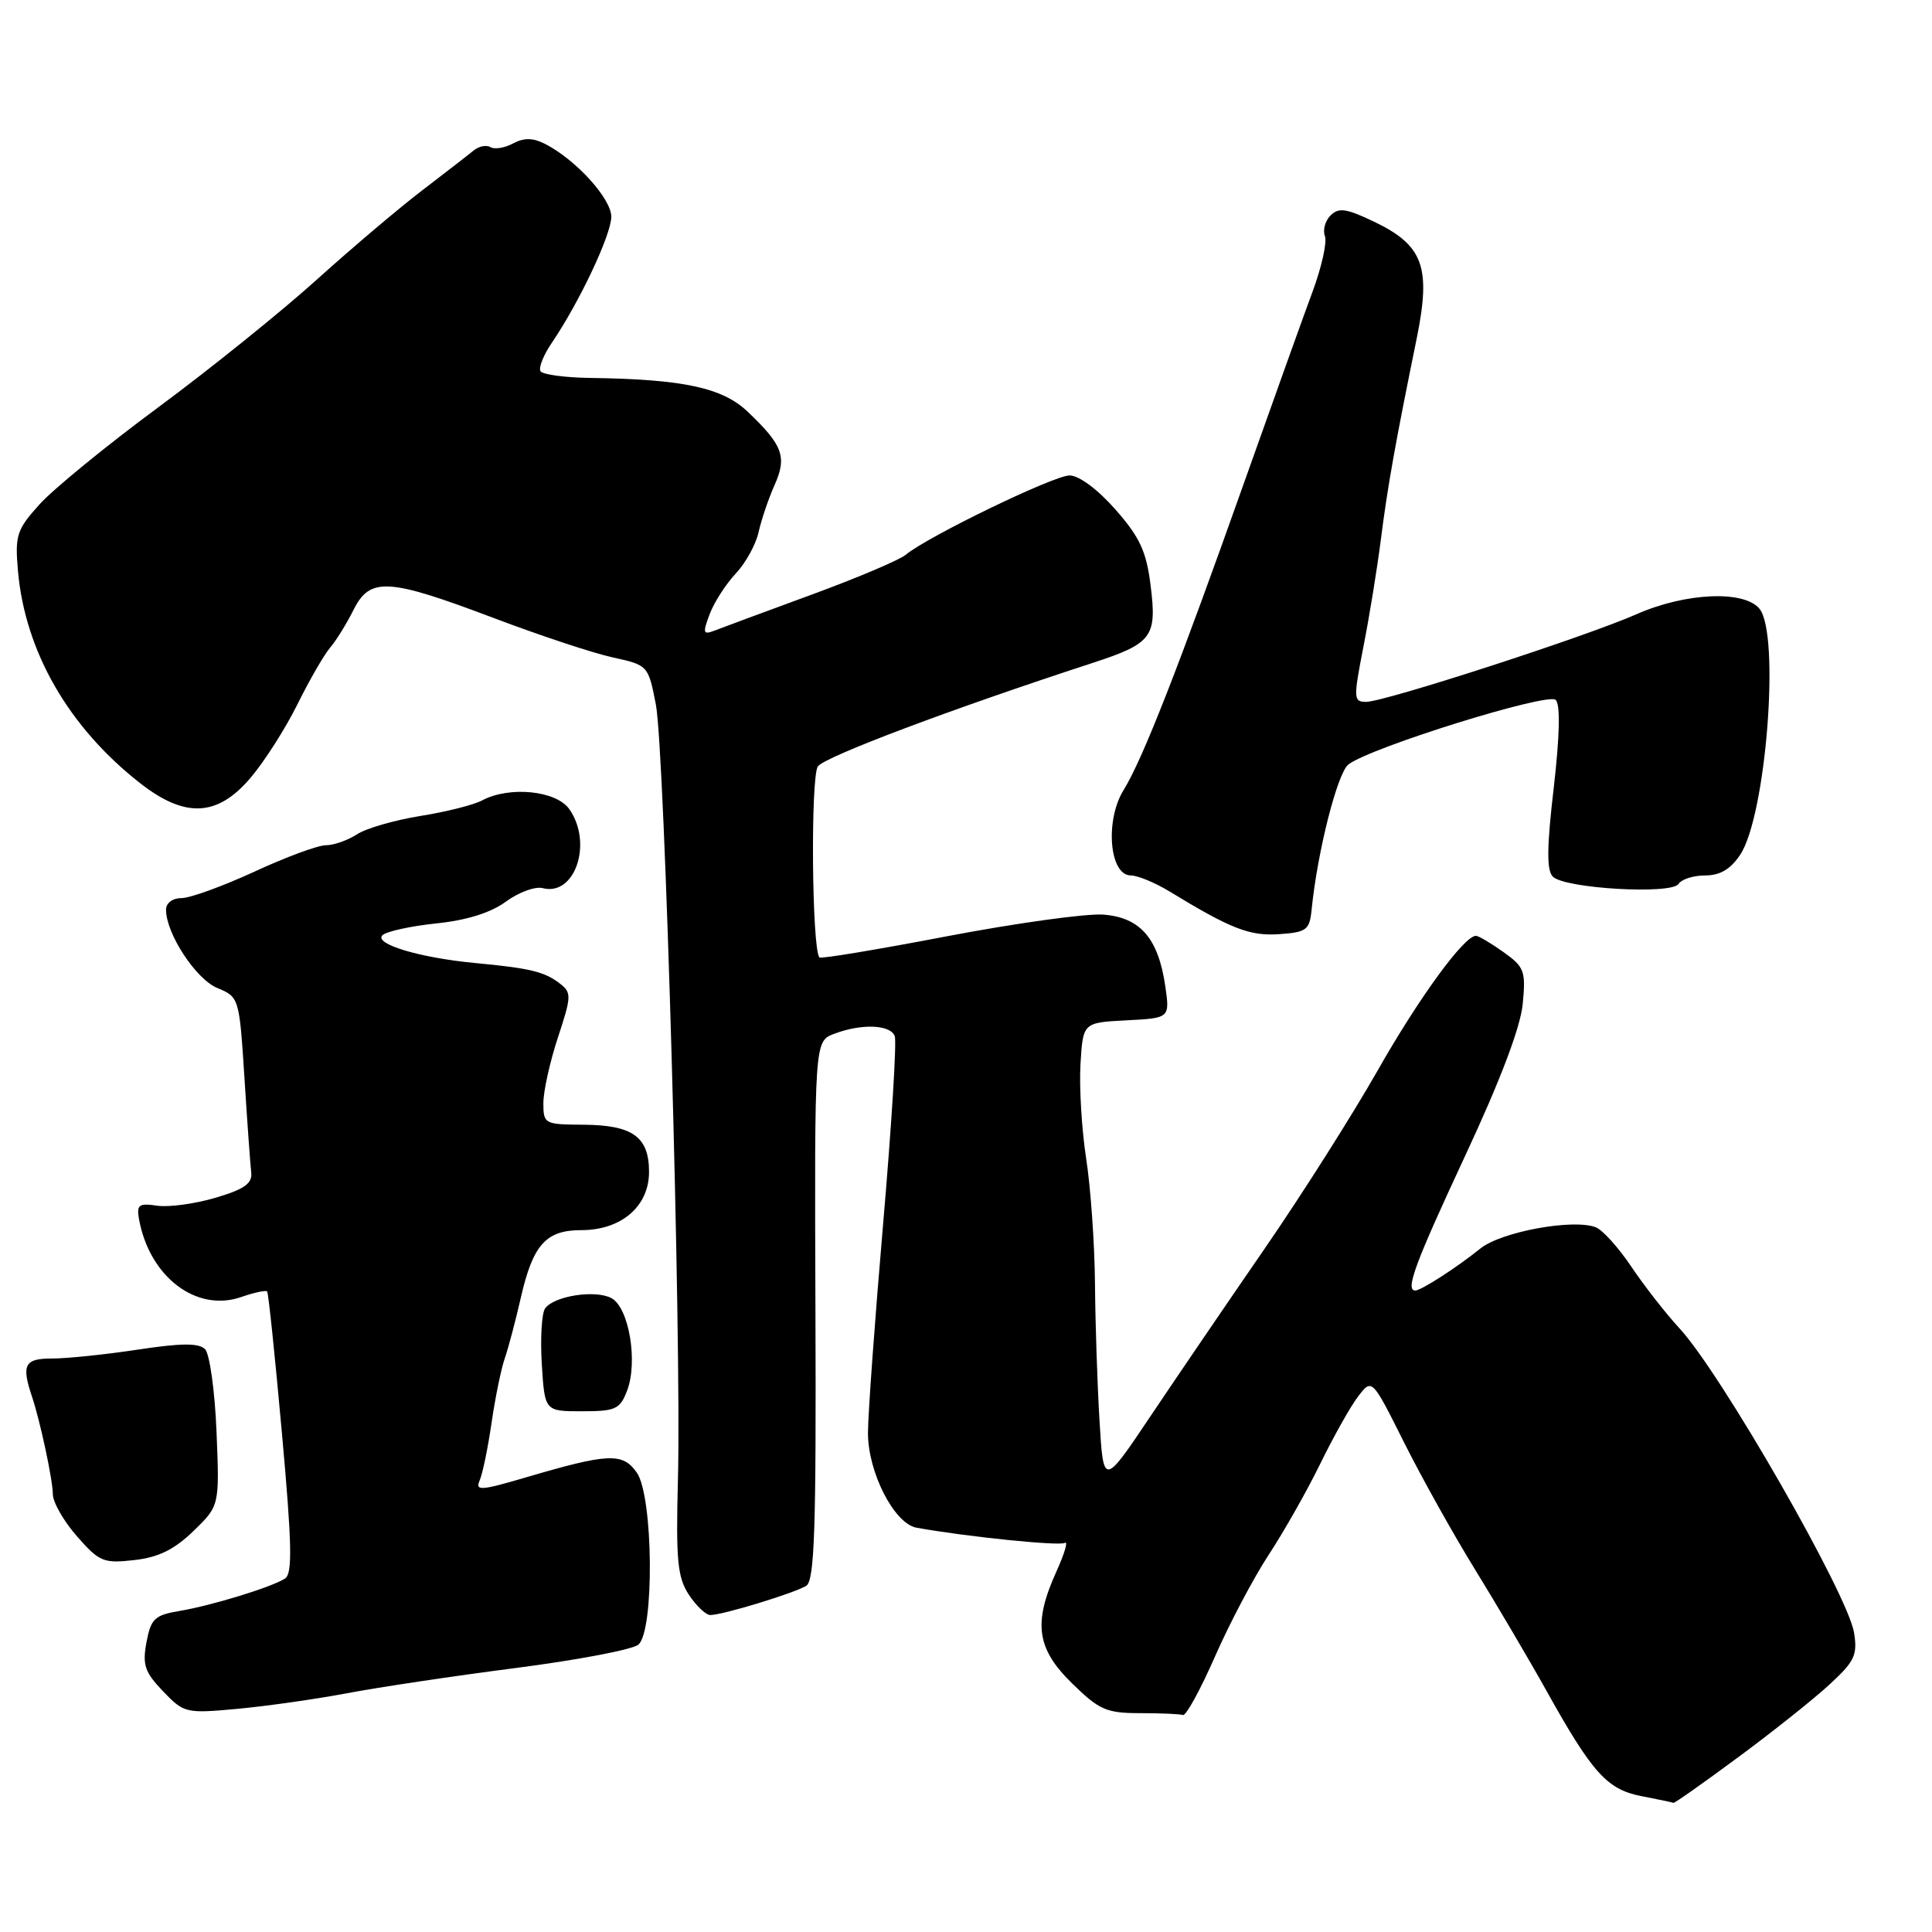 <?xml version="1.0" encoding="UTF-8" standalone="no"?>
<!DOCTYPE svg PUBLIC "-//W3C//DTD SVG 1.1//EN" "http://www.w3.org/Graphics/SVG/1.1/DTD/svg11.dtd" >
<svg xmlns="http://www.w3.org/2000/svg" xmlns:xlink="http://www.w3.org/1999/xlink" version="1.1" viewBox="0 0 256 256">
 <g >
 <path fill="currentColor"
d=" M 230.24 232.90 C 234.78 229.55 240.24 225.21 242.36 223.26 C 245.75 220.15 246.15 219.31 245.67 216.33 C 244.84 211.24 228.02 181.92 222.53 176.00 C 220.75 174.07 217.89 170.42 216.18 167.87 C 214.47 165.32 212.34 162.96 211.45 162.62 C 208.44 161.46 198.89 163.22 196.15 165.44 C 193.08 167.92 188.31 171.00 187.54 171.00 C 186.16 171.00 187.50 167.40 194.15 153.13 C 198.79 143.19 201.48 136.10 201.77 133.03 C 202.19 128.67 201.99 128.13 199.21 126.15 C 197.55 124.97 195.91 124.00 195.57 124.00 C 194.00 124.00 188.00 132.23 182.51 141.91 C 179.20 147.73 172.47 158.35 167.54 165.50 C 162.61 172.65 155.80 182.65 152.40 187.72 C 146.21 196.95 146.21 196.95 145.69 188.22 C 145.40 183.43 145.13 175.22 145.09 170.00 C 145.04 164.78 144.52 157.35 143.92 153.50 C 143.33 149.65 142.99 144.03 143.17 141.00 C 143.50 135.50 143.50 135.50 149.25 135.20 C 155.01 134.90 155.01 134.90 154.41 130.70 C 153.49 124.33 151.09 121.56 146.18 121.19 C 143.91 121.03 134.60 122.32 125.48 124.06 C 116.36 125.81 108.76 127.07 108.58 126.87 C 107.57 125.72 107.39 102.85 108.38 101.54 C 109.36 100.24 126.16 93.91 144.69 87.87 C 152.69 85.26 153.32 84.43 152.46 77.56 C 151.90 73.06 151.03 71.18 147.80 67.51 C 145.45 64.84 142.97 63.00 141.72 63.00 C 139.63 63.00 122.88 71.11 120.00 73.52 C 119.17 74.21 113.55 76.59 107.50 78.81 C 101.45 81.03 95.70 83.16 94.73 83.54 C 93.15 84.15 93.08 83.92 94.04 81.36 C 94.64 79.79 96.19 77.38 97.49 76.00 C 98.79 74.62 100.16 72.15 100.52 70.50 C 100.89 68.85 101.84 66.04 102.64 64.26 C 104.30 60.53 103.74 58.99 99.07 54.55 C 95.73 51.37 90.52 50.25 78.31 50.08 C 74.90 50.04 71.89 49.63 71.62 49.19 C 71.34 48.74 72.01 47.05 73.11 45.44 C 76.77 40.05 81.00 31.09 81.00 28.72 C 81.00 26.33 76.33 21.18 72.25 19.08 C 70.62 18.25 69.45 18.23 67.98 19.01 C 66.87 19.61 65.52 19.82 64.99 19.50 C 64.46 19.17 63.46 19.37 62.76 19.94 C 62.07 20.51 59.02 22.87 56.00 25.18 C 52.98 27.48 46.67 32.82 42.00 37.03 C 37.33 41.25 27.88 48.86 21.00 53.95 C 14.12 59.03 7.02 64.84 5.22 66.85 C 2.21 70.19 1.97 70.94 2.38 75.64 C 3.32 86.34 9.11 96.39 18.60 103.80 C 24.53 108.43 28.80 108.23 33.17 103.10 C 35.00 100.96 37.80 96.57 39.40 93.35 C 40.99 90.13 42.95 86.74 43.74 85.82 C 44.54 84.89 45.93 82.64 46.84 80.82 C 49.03 76.44 51.39 76.58 65.50 81.92 C 71.55 84.21 78.61 86.55 81.19 87.11 C 85.85 88.13 85.90 88.18 86.90 93.32 C 88.09 99.35 90.32 177.62 89.83 196.05 C 89.55 206.74 89.77 208.99 91.27 211.30 C 92.25 212.78 93.53 214.00 94.12 214.00 C 95.76 214.00 105.32 211.08 106.84 210.12 C 107.93 209.43 108.16 202.47 108.05 173.62 C 107.92 137.98 107.92 137.98 110.52 136.99 C 114.15 135.61 117.97 135.75 118.56 137.29 C 118.83 138.00 118.14 149.13 117.03 162.04 C 115.92 174.94 115.01 187.46 115.01 189.86 C 115.00 195.08 118.49 201.90 121.45 202.43 C 128.10 203.63 140.38 204.88 141.10 204.44 C 141.56 204.15 141.06 205.85 139.99 208.21 C 136.88 215.07 137.34 218.43 142.04 223.04 C 145.65 226.58 146.61 227.00 151.04 227.00 C 153.77 227.00 156.33 227.11 156.74 227.25 C 157.15 227.39 159.06 223.90 160.99 219.50 C 162.92 215.10 166.13 209.03 168.12 206.00 C 170.11 202.97 173.17 197.57 174.92 194.00 C 176.66 190.43 178.92 186.40 179.94 185.06 C 181.79 182.63 181.79 182.63 186.01 191.06 C 188.33 195.70 192.58 203.32 195.47 208.00 C 198.35 212.68 202.62 219.92 204.95 224.10 C 211.01 234.97 212.96 237.13 217.56 238.01 C 219.73 238.43 221.61 238.82 221.74 238.89 C 221.88 238.95 225.70 236.26 230.24 232.90 Z  M 46.00 224.36 C 50.12 223.58 60.17 222.07 68.33 221.02 C 76.49 219.97 83.80 218.58 84.58 217.93 C 86.73 216.15 86.57 198.25 84.38 195.13 C 82.51 192.46 80.64 192.54 69.69 195.76 C 63.63 197.54 62.95 197.58 63.57 196.13 C 63.96 195.23 64.66 191.80 65.14 188.50 C 65.62 185.20 66.40 181.38 66.88 180.00 C 67.36 178.62 68.31 175.03 69.00 172.00 C 70.61 164.93 72.33 163.00 77.02 163.00 C 82.33 163.00 86.00 159.85 86.00 155.29 C 86.00 150.62 83.83 149.07 77.25 149.03 C 72.15 149.00 72.00 148.92 72.00 146.16 C 72.00 144.59 72.87 140.68 73.93 137.46 C 75.73 132.01 75.75 131.53 74.18 130.32 C 72.17 128.76 70.24 128.29 63.00 127.61 C 55.65 126.92 49.52 125.08 50.67 123.93 C 51.18 123.42 54.38 122.72 57.79 122.36 C 61.87 121.94 65.04 120.94 67.05 119.46 C 68.73 118.23 70.91 117.43 71.90 117.68 C 76.19 118.81 78.59 111.72 75.44 107.22 C 73.71 104.75 67.50 104.13 63.88 106.06 C 62.79 106.65 59.10 107.58 55.70 108.12 C 52.29 108.67 48.50 109.76 47.29 110.56 C 46.07 111.35 44.22 112.00 43.18 112.00 C 42.13 112.00 37.87 113.57 33.71 115.50 C 29.54 117.42 25.20 119.00 24.07 119.00 C 22.87 119.00 22.00 119.65 22.00 120.54 C 22.00 123.71 25.95 129.74 28.80 130.92 C 31.68 132.11 31.71 132.21 32.39 142.81 C 32.76 148.69 33.17 154.34 33.29 155.37 C 33.45 156.82 32.37 157.58 28.56 158.71 C 25.84 159.51 22.36 159.99 20.82 159.76 C 18.39 159.40 18.08 159.64 18.42 161.55 C 19.81 169.20 26.03 173.93 31.97 171.86 C 33.69 171.26 35.24 170.93 35.40 171.13 C 35.57 171.34 36.45 179.80 37.36 189.94 C 38.69 204.68 38.77 208.53 37.76 209.17 C 35.93 210.33 28.10 212.73 23.79 213.46 C 20.50 214.01 20.00 214.48 19.41 217.60 C 18.85 220.61 19.18 221.57 21.60 224.10 C 24.38 227.00 24.62 227.06 31.47 226.43 C 35.34 226.07 41.88 225.14 46.00 224.36 Z  M 25.63 202.87 C 29.09 199.52 29.09 199.52 28.69 189.70 C 28.47 184.30 27.78 179.38 27.17 178.77 C 26.34 177.94 24.01 177.96 18.27 178.83 C 14.00 179.48 8.89 180.01 6.92 180.01 C 3.27 180.00 2.82 180.82 4.22 185.00 C 5.32 188.26 7.00 196.13 7.00 197.98 C 7.00 199.05 8.44 201.57 10.20 203.57 C 13.16 206.95 13.72 207.18 17.78 206.72 C 21.00 206.36 23.09 205.33 25.63 202.87 Z  M 83.10 184.25 C 84.55 180.43 83.34 173.25 81.02 172.01 C 78.88 170.87 73.43 171.71 72.23 173.37 C 71.78 173.99 71.58 177.31 71.79 180.75 C 72.18 187.00 72.18 187.00 77.11 187.00 C 81.58 187.00 82.15 186.74 83.10 184.25 Z  M 173.80 120.50 C 174.57 112.83 177.22 102.39 178.68 101.29 C 181.68 99.01 205.12 91.72 206.14 92.74 C 206.77 93.37 206.67 97.49 205.88 104.37 C 204.95 112.29 204.93 115.33 205.76 116.16 C 207.35 117.75 221.53 118.56 222.42 117.12 C 222.81 116.51 224.39 116.00 225.94 116.00 C 227.92 116.00 229.32 115.17 230.59 113.25 C 234.02 108.08 235.90 83.98 233.13 80.65 C 231.07 78.18 223.32 78.53 216.84 81.39 C 210.15 84.35 183.46 93.00 181.02 93.00 C 179.34 93.00 179.32 92.58 180.65 85.75 C 181.44 81.76 182.48 75.35 182.97 71.50 C 183.87 64.41 184.90 58.66 187.71 44.90 C 189.65 35.38 188.61 32.51 182.06 29.37 C 178.40 27.62 177.39 27.47 176.31 28.54 C 175.59 29.26 175.25 30.50 175.56 31.29 C 175.86 32.08 175.13 35.38 173.93 38.62 C 172.73 41.85 168.72 53.05 165.01 63.50 C 156.16 88.47 151.40 100.62 148.88 104.69 C 146.39 108.73 147.00 116.00 149.84 116.00 C 150.75 116.01 153.04 116.95 154.93 118.10 C 163.11 123.09 165.59 124.05 169.50 123.78 C 173.14 123.53 173.53 123.23 173.80 120.50 Z "/>
</g>
</svg>